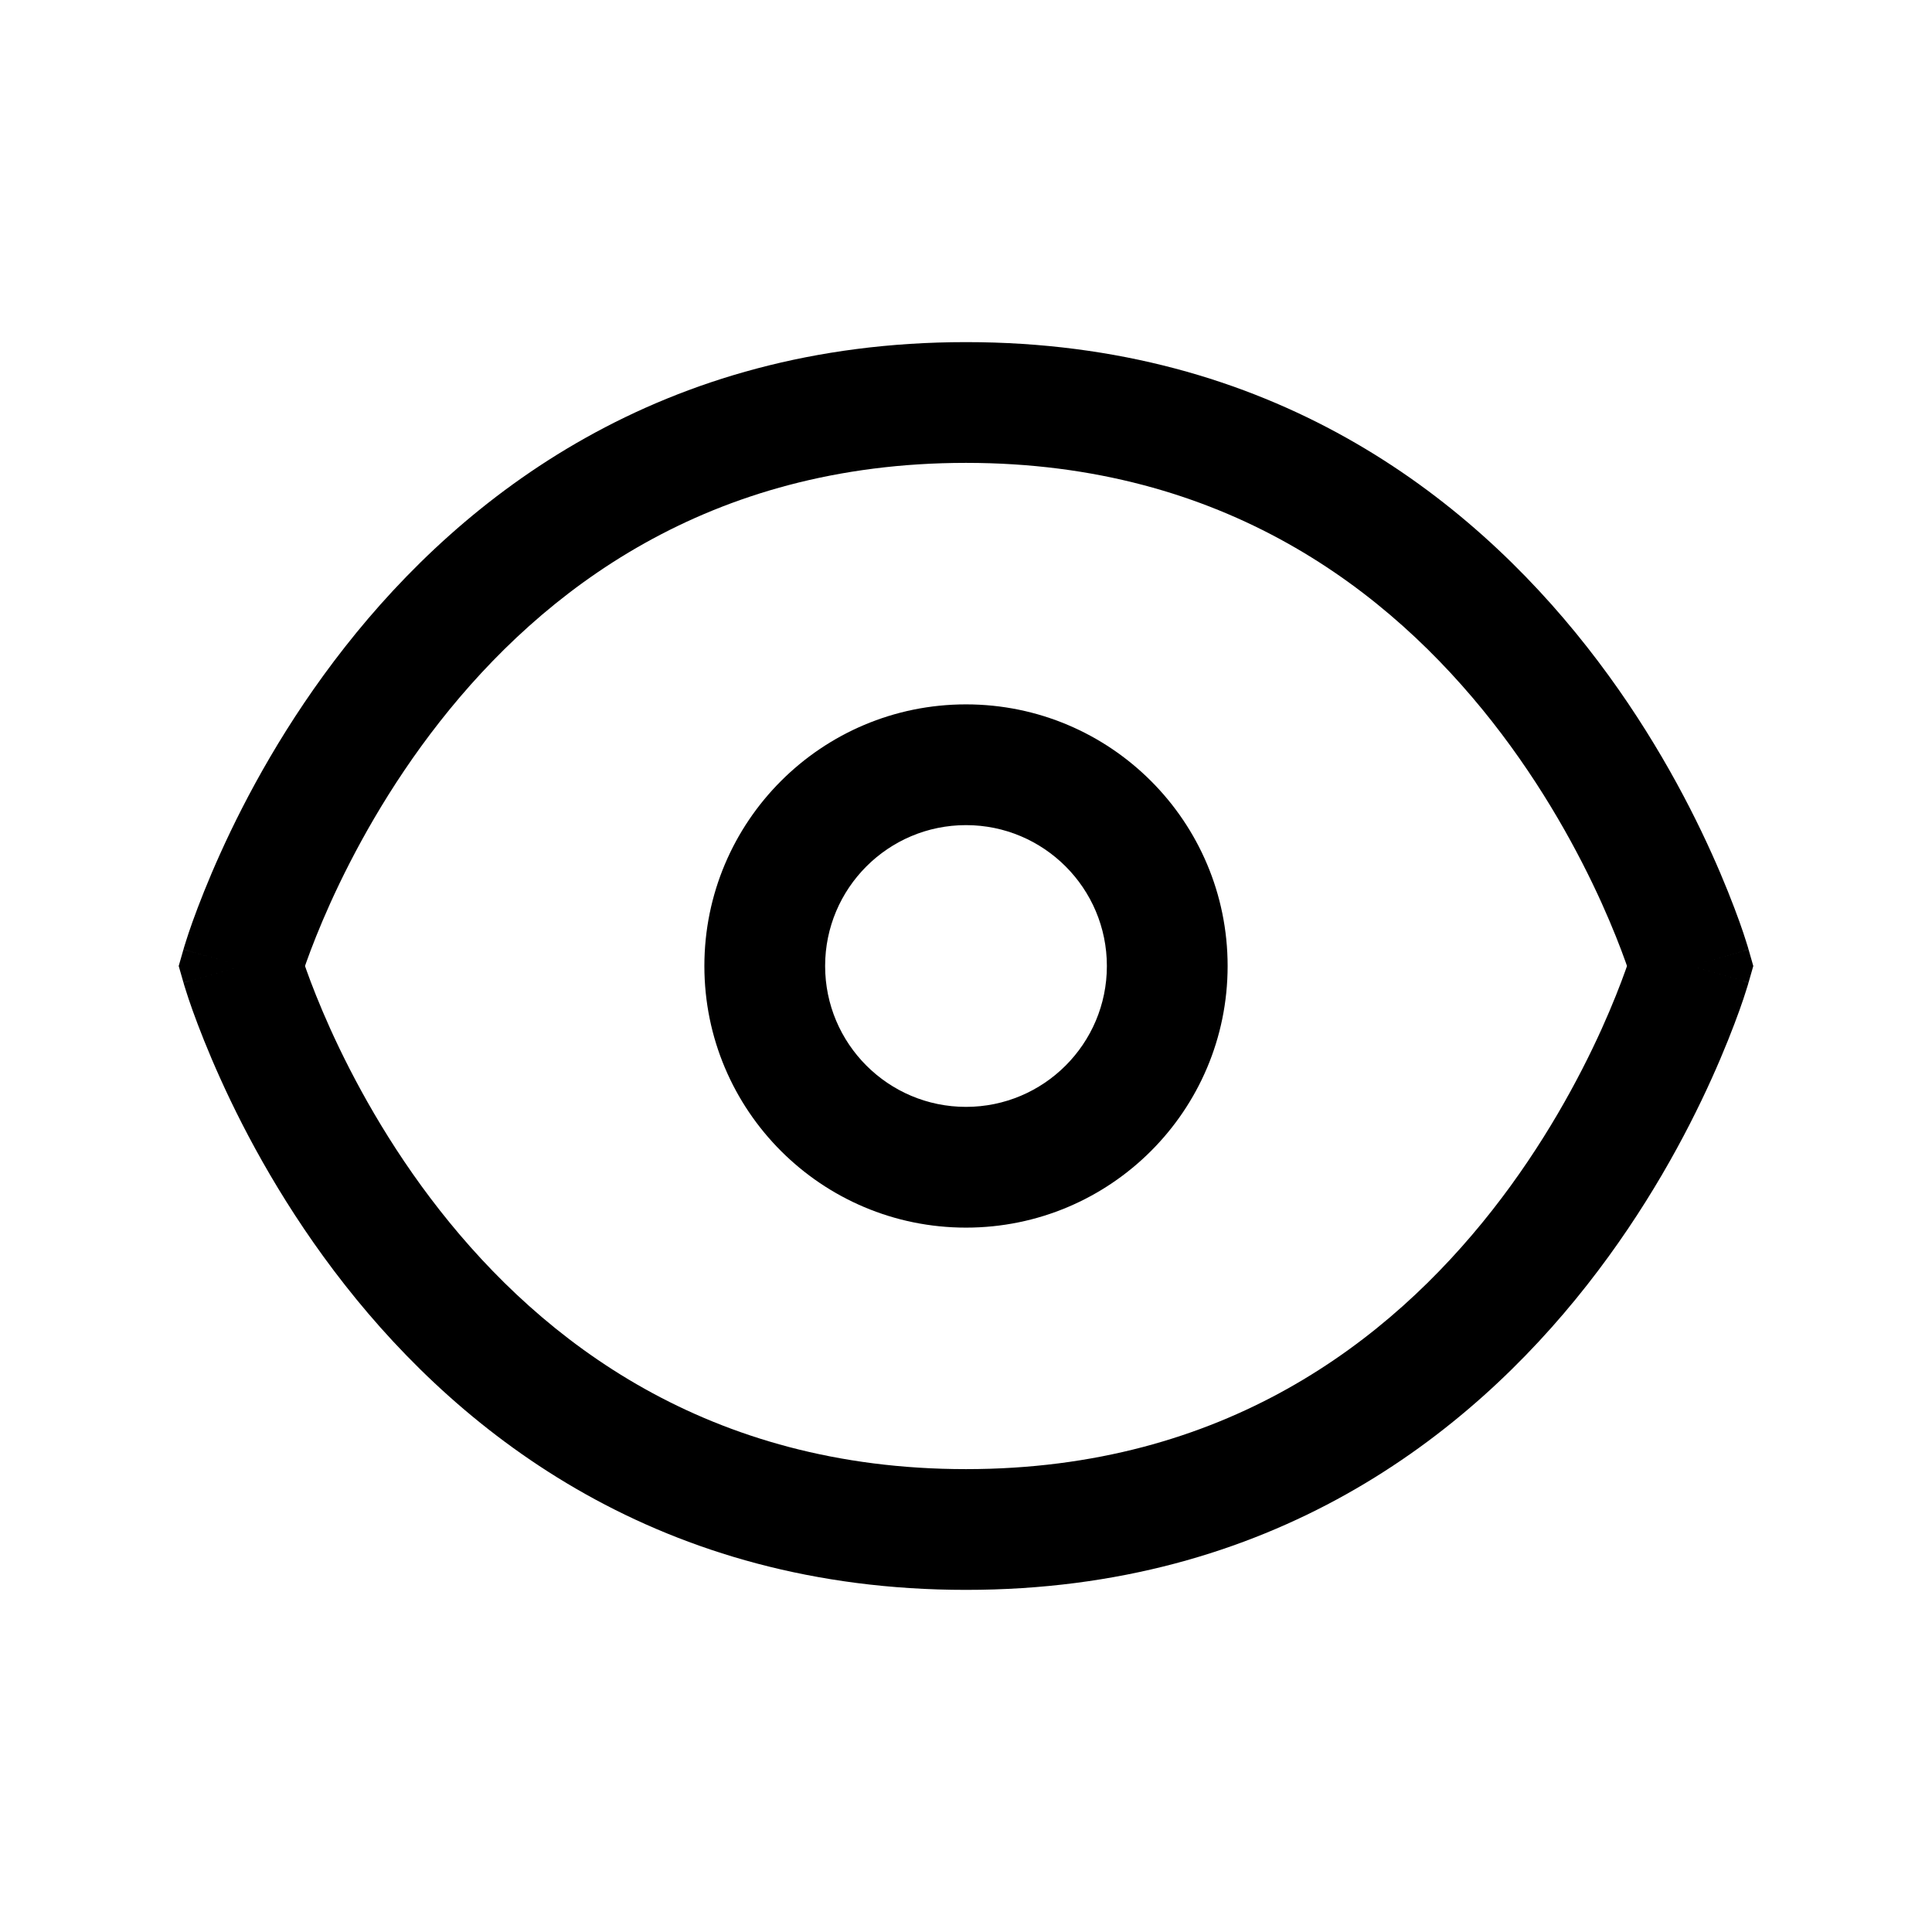 <svg width="24" height="24" viewBox="0 0 24 24" fill="none" xmlns="http://www.w3.org/2000/svg">
<path fill-rule="evenodd" clip-rule="evenodd" d="M12 8.75C10.205 8.75 8.75 10.205 8.75 12C8.75 13.795 10.205 15.25 12 15.25C13.795 15.25 15.25 13.795 15.25 12C15.25 10.205 13.795 8.75 12 8.75ZM10.25 12C10.25 11.034 11.034 10.25 12 10.25C12.966 10.25 13.75 11.034 13.75 12C13.75 12.966 12.966 13.75 12 13.75C11.034 13.75 10.25 12.966 10.25 12Z" fill="black"/>
<path fill-rule="evenodd" clip-rule="evenodd" d="M12 4.25C8.209 4.25 5.76 6.159 4.285 8.037C3.551 8.971 3.053 9.901 2.739 10.597C2.581 10.946 2.468 11.239 2.393 11.447C2.356 11.551 2.328 11.634 2.31 11.693C2.3 11.723 2.293 11.746 2.288 11.763C2.285 11.772 2.283 11.778 2.282 11.784L2.281 11.786L2.28 11.79L2.279 11.792L2.279 11.793C2.279 11.794 2.279 11.794 3 12L2.279 11.794L2.22 12L2.279 12.206L3 12C2.279 12.206 2.279 12.206 2.279 12.207L2.279 12.208L2.28 12.21C2.28 12.212 2.281 12.214 2.282 12.216C2.283 12.222 2.285 12.228 2.288 12.237C2.293 12.254 2.3 12.277 2.31 12.307C2.328 12.366 2.356 12.449 2.393 12.553C2.468 12.761 2.581 13.054 2.739 13.403C3.053 14.099 3.551 15.029 4.285 15.963C5.76 17.841 8.209 19.75 12 19.75C15.791 19.75 18.24 17.841 19.715 15.963C20.449 15.029 20.947 14.099 21.261 13.403C21.419 13.054 21.532 12.761 21.607 12.553C21.644 12.449 21.672 12.366 21.69 12.307C21.7 12.277 21.707 12.254 21.712 12.237C21.715 12.228 21.717 12.222 21.718 12.216C21.719 12.214 21.72 12.212 21.72 12.21L21.721 12.208L21.721 12.207C21.721 12.206 21.721 12.206 21 12L21.721 12.206L21.78 12L21.721 11.794L21 12C21.721 11.794 21.721 11.794 21.721 11.793L21.721 11.792L21.72 11.79C21.72 11.788 21.719 11.786 21.718 11.784C21.717 11.778 21.715 11.772 21.712 11.763C21.707 11.746 21.7 11.723 21.69 11.693C21.672 11.634 21.644 11.551 21.607 11.447C21.532 11.239 21.419 10.946 21.261 10.597C20.947 9.901 20.449 8.971 19.715 8.037C18.24 6.159 15.791 4.25 12 4.25ZM3.806 12.049C3.8 12.032 3.794 12.015 3.789 12C3.794 11.985 3.8 11.968 3.806 11.951C3.868 11.777 3.966 11.523 4.105 11.215C4.384 10.599 4.824 9.779 5.465 8.963C6.74 7.341 8.791 5.75 12 5.75C15.209 5.75 17.26 7.341 18.535 8.963C19.176 9.779 19.616 10.599 19.895 11.215C20.034 11.523 20.132 11.777 20.194 11.951C20.2 11.968 20.206 11.985 20.211 12C20.206 12.015 20.2 12.032 20.194 12.049C20.132 12.223 20.034 12.477 19.895 12.785C19.616 13.401 19.176 14.221 18.535 15.037C17.26 16.659 15.209 18.25 12 18.25C8.791 18.25 6.74 16.659 5.465 15.037C4.824 14.221 4.384 13.401 4.105 12.785C3.966 12.477 3.868 12.223 3.806 12.049Z" fill="black"/>
</svg>
